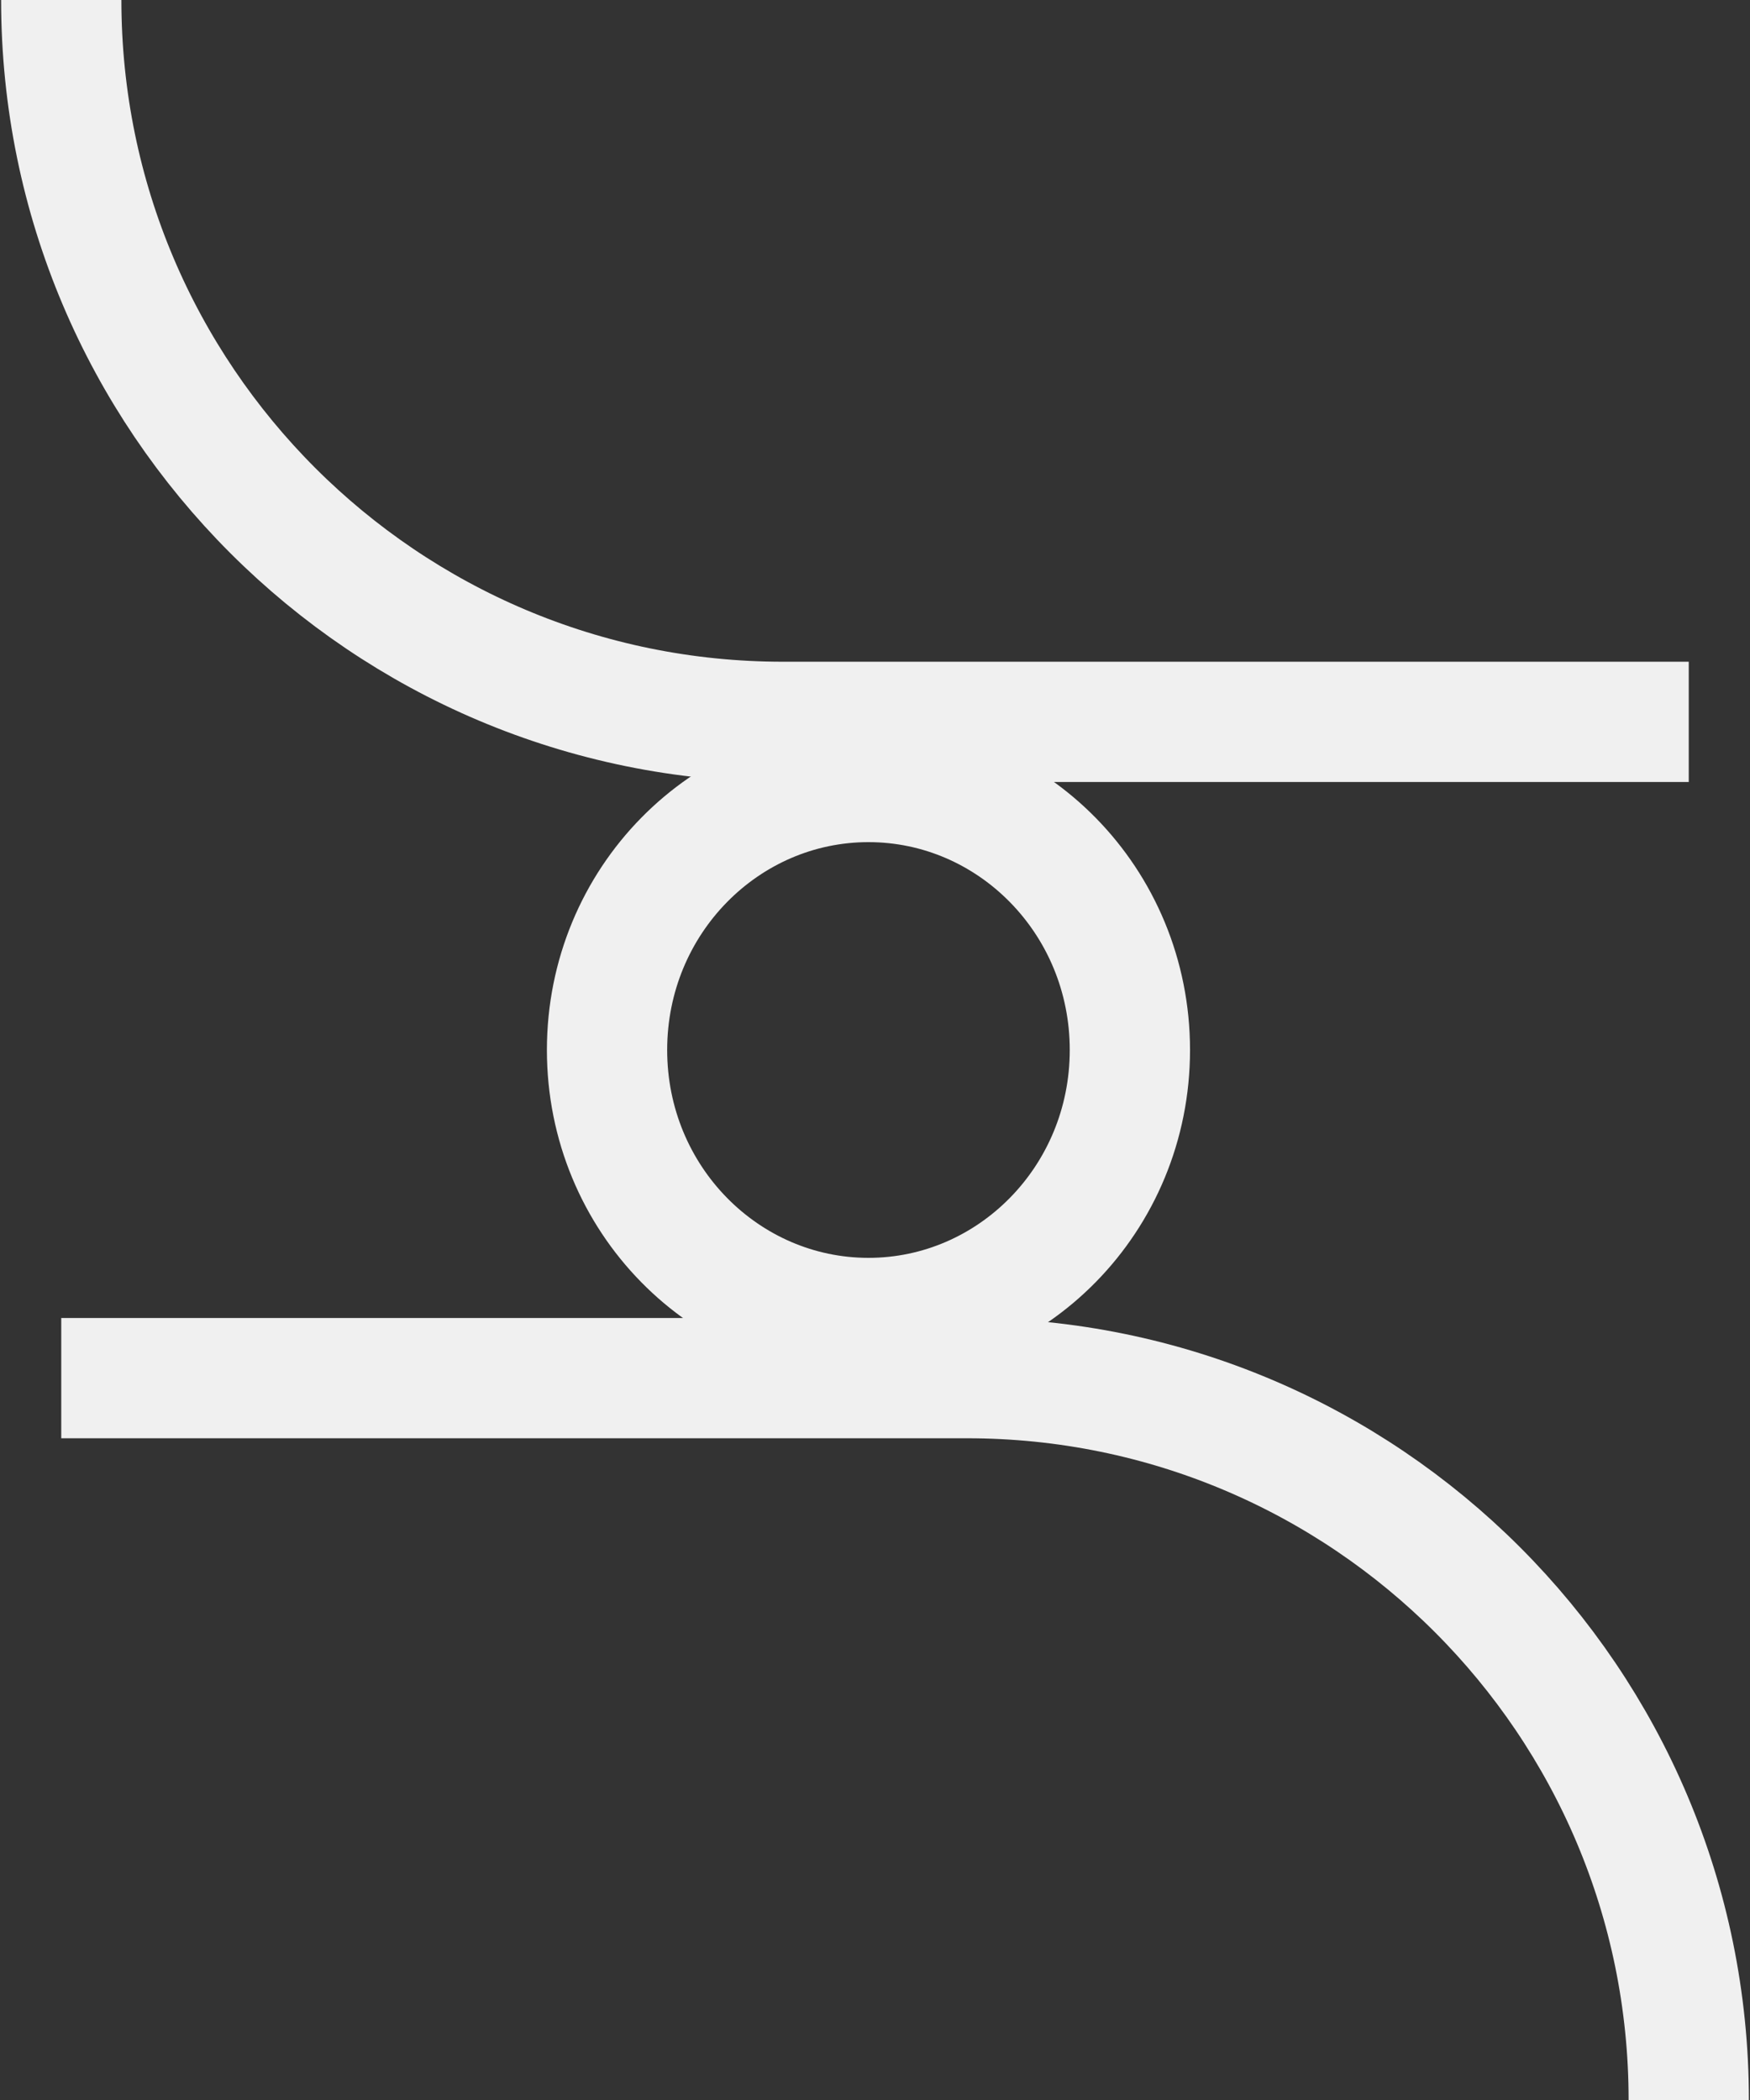 <svg width="395" height="474" viewBox="0 0 395 474" fill="none" xmlns="http://www.w3.org/2000/svg">
<rect x="0" y="0" width="395" height="474" fill="#333333" stroke="none"/>
<path d="M255.032 236.999C255.032 270.666 228.356 297.488 196.025 297.488C163.693 297.488 137.017 270.666 137.017 236.999C137.017 203.332 163.693 176.51 196.025 176.51C228.356 176.51 255.032 203.332 255.032 236.999Z" stroke="#F0F0F0" stroke-width="27.147"/>
<path d="M13.825 0V0C13.825 89.988 86.775 162.938 176.763 162.938H381.175" stroke="#F0F0F0" stroke-width="27.147"/>
<path d="M381.175 474V474C381.175 384.012 308.226 311.062 218.238 311.062L13.825 311.062" stroke="#F0F0F0" stroke-width="27.147"/>
</svg>
